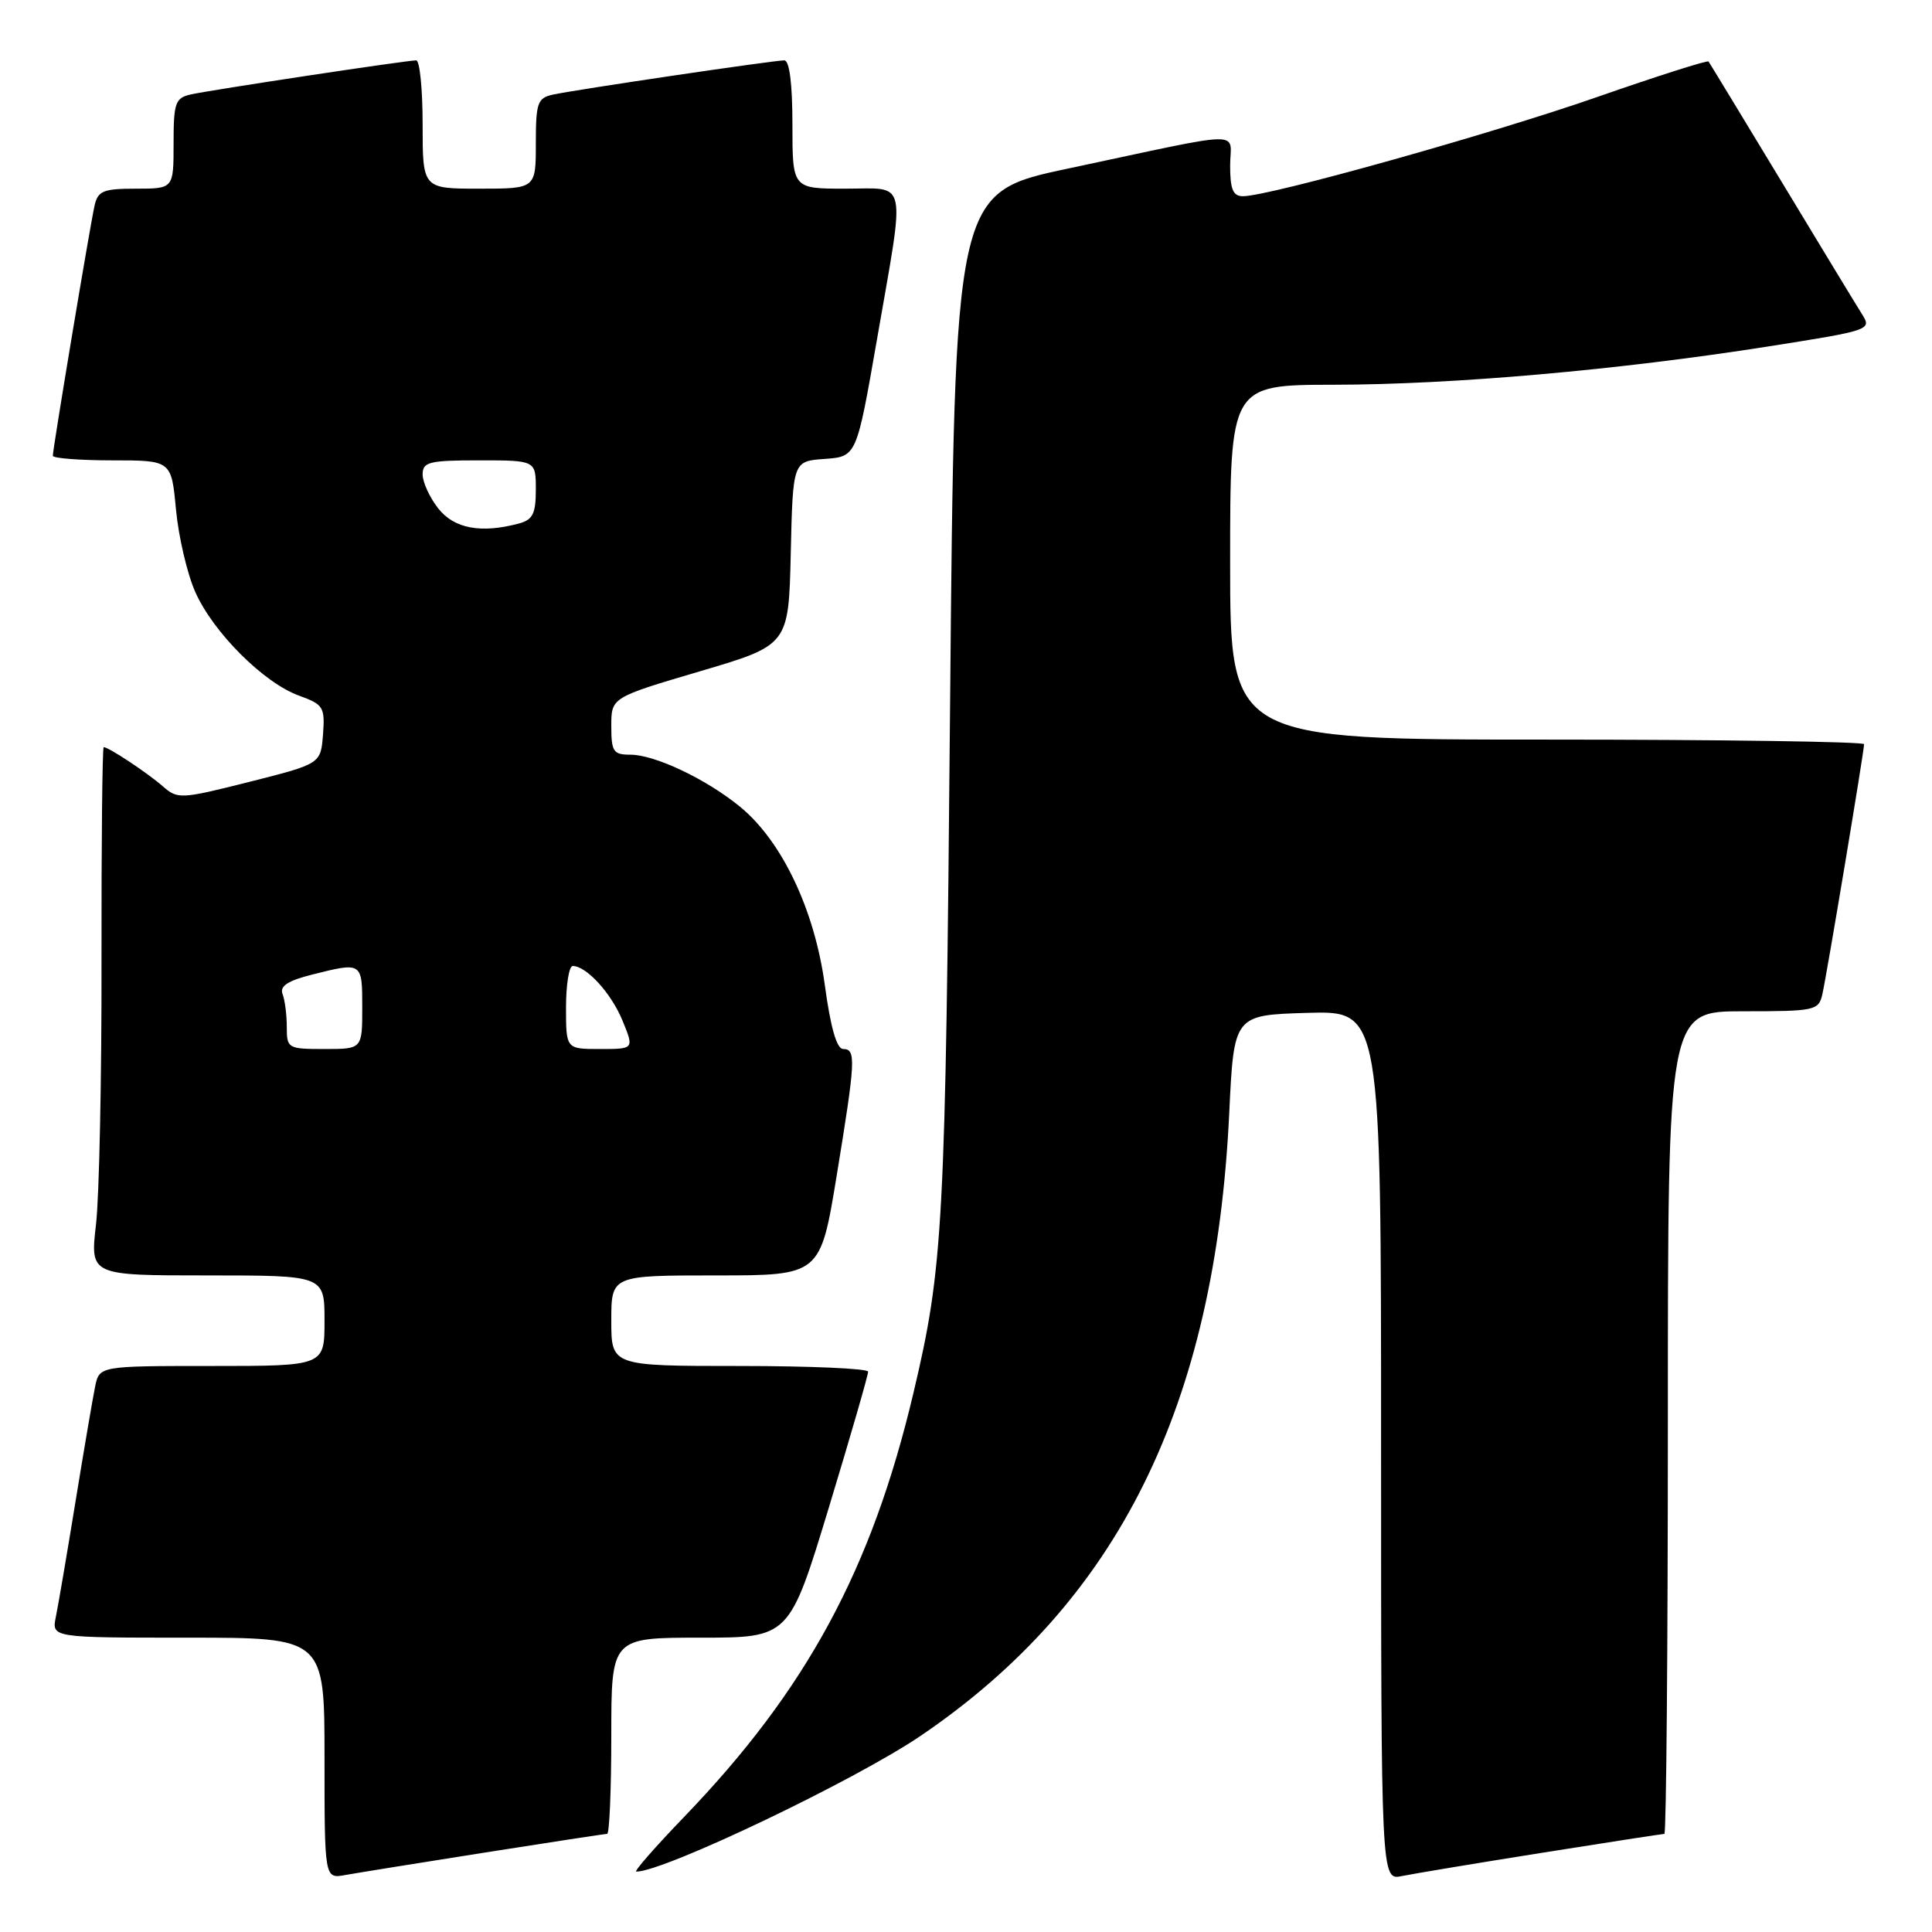 <?xml version="1.0" encoding="UTF-8" standalone="no"?>
<!DOCTYPE svg PUBLIC "-//W3C//DTD SVG 1.1//EN" "http://www.w3.org/Graphics/SVG/1.1/DTD/svg11.dtd" >
<svg xmlns="http://www.w3.org/2000/svg" xmlns:xlink="http://www.w3.org/1999/xlink" version="1.1" viewBox="0 0 256 256">
 <g >
 <path fill="currentColor"
d=" M 64.20 245.48 C 72.83 244.12 80.14 243.00 80.45 243.00 C 80.75 243.00 81.00 237.15 81.00 230.00 C 81.00 217.00 81.00 217.00 92.80 217.00 C 104.59 217.00 104.59 217.00 109.83 199.75 C 112.71 190.26 115.05 182.16 115.03 181.75 C 115.02 181.34 107.35 181.00 98.00 181.00 C 81.00 181.00 81.00 181.00 81.00 175.00 C 81.00 169.00 81.00 169.00 94.85 169.00 C 108.70 169.00 108.70 169.00 110.87 155.75 C 113.38 140.42 113.45 139.00 111.72 139.00 C 110.87 139.00 110.05 136.13 109.29 130.51 C 107.93 120.55 103.63 111.49 98.10 106.93 C 93.64 103.26 86.79 100.00 83.51 100.00 C 81.27 100.00 81.00 99.59 81.00 96.21 C 81.00 92.42 81.00 92.42 92.75 88.95 C 104.50 85.48 104.50 85.48 104.78 73.30 C 105.06 61.11 105.06 61.11 109.28 60.81 C 113.50 60.50 113.50 60.50 116.20 45.00 C 119.99 23.19 120.37 25.00 112.00 25.00 C 105.00 25.00 105.00 25.00 105.00 16.50 C 105.00 11.10 104.61 8.00 103.92 8.00 C 102.50 8.00 76.13 11.90 73.25 12.54 C 71.22 12.99 71.00 13.63 71.00 19.02 C 71.00 25.00 71.00 25.00 63.50 25.00 C 56.00 25.00 56.00 25.00 56.00 16.50 C 56.00 11.82 55.62 8.00 55.15 8.00 C 53.84 8.00 27.81 11.94 25.25 12.52 C 23.22 12.99 23.00 13.64 23.00 19.02 C 23.00 25.00 23.00 25.00 18.02 25.00 C 13.67 25.00 12.97 25.29 12.53 27.25 C 11.94 29.83 7.00 59.46 7.00 60.39 C 7.00 60.72 10.53 61.00 14.86 61.00 C 22.71 61.00 22.71 61.00 23.32 67.53 C 23.66 71.12 24.80 76.02 25.87 78.43 C 28.23 83.78 34.95 90.49 39.63 92.18 C 42.86 93.35 43.07 93.70 42.80 97.32 C 42.50 101.21 42.50 101.21 33.05 103.60 C 23.92 105.90 23.54 105.92 21.55 104.17 C 19.54 102.41 14.40 99.00 13.74 99.00 C 13.56 99.00 13.43 111.71 13.45 127.25 C 13.48 142.79 13.15 158.54 12.72 162.25 C 11.94 169.00 11.94 169.00 27.47 169.00 C 43.00 169.00 43.00 169.00 43.00 175.00 C 43.00 181.00 43.00 181.00 28.08 181.00 C 13.16 181.00 13.16 181.00 12.60 183.75 C 12.29 185.26 11.12 192.12 10.00 199.00 C 8.88 205.88 7.71 212.74 7.40 214.25 C 6.84 217.00 6.84 217.00 24.92 217.00 C 43.00 217.00 43.00 217.00 43.00 232.97 C 43.00 248.95 43.00 248.95 45.75 248.45 C 47.26 248.18 55.56 246.84 64.20 245.48 Z  M 204.29 245.51 C 212.98 244.13 220.29 243.00 220.54 243.00 C 220.79 243.00 221.00 218.48 221.00 188.50 C 221.00 134.00 221.00 134.00 230.98 134.00 C 240.51 134.00 240.98 133.90 241.47 131.75 C 242.06 129.17 247.00 99.54 247.00 98.61 C 247.00 98.28 228.10 98.00 205.00 98.00 C 163.00 98.00 163.00 98.00 163.00 74.50 C 163.00 51.00 163.00 51.00 176.75 50.98 C 192.57 50.96 214.44 49.03 234.28 45.91 C 247.87 43.77 248.04 43.71 246.72 41.62 C 245.98 40.45 241.17 32.53 236.02 24.00 C 230.86 15.47 226.53 8.34 226.39 8.15 C 226.25 7.96 219.56 10.09 211.53 12.89 C 197.42 17.81 168.16 26.00 164.70 26.00 C 163.38 26.00 163.00 25.09 163.00 21.95 C 163.00 17.25 165.69 17.20 141.50 22.34 C 126.50 25.52 126.50 25.52 125.89 93.51 C 125.28 162.71 125.00 167.81 121.02 184.64 C 115.49 207.98 106.86 223.92 90.65 240.75 C 86.81 244.74 83.95 248.00 84.31 248.00 C 87.99 248.00 113.26 235.93 122.00 230.00 C 148.18 212.21 161.03 186.29 162.88 147.50 C 163.50 134.50 163.50 134.50 173.25 134.21 C 183.00 133.93 183.00 133.93 183.00 191.54 C 183.00 249.16 183.00 249.16 185.75 248.59 C 187.26 248.28 195.61 246.89 204.29 245.51 Z  M 38.00 136.08 C 38.00 134.48 37.75 132.51 37.44 131.71 C 37.04 130.66 38.13 129.95 41.39 129.13 C 48.00 127.47 48.00 127.47 48.00 133.50 C 48.00 139.00 48.00 139.00 43.00 139.00 C 38.14 139.00 38.00 138.92 38.00 136.08 Z  M 75.00 133.50 C 75.00 130.47 75.40 128.00 75.89 128.00 C 77.71 128.00 81.01 131.62 82.49 135.25 C 84.03 139.00 84.03 139.00 79.51 139.00 C 75.00 139.00 75.00 139.00 75.00 133.50 Z  M 58.07 67.37 C 56.93 65.92 56.00 63.89 56.00 62.87 C 56.00 61.21 56.85 61.00 63.50 61.00 C 71.00 61.00 71.00 61.00 71.00 64.88 C 71.00 68.07 70.59 68.88 68.75 69.37 C 63.73 70.71 60.18 70.05 58.07 67.37 Z "/>
</g>
</svg>